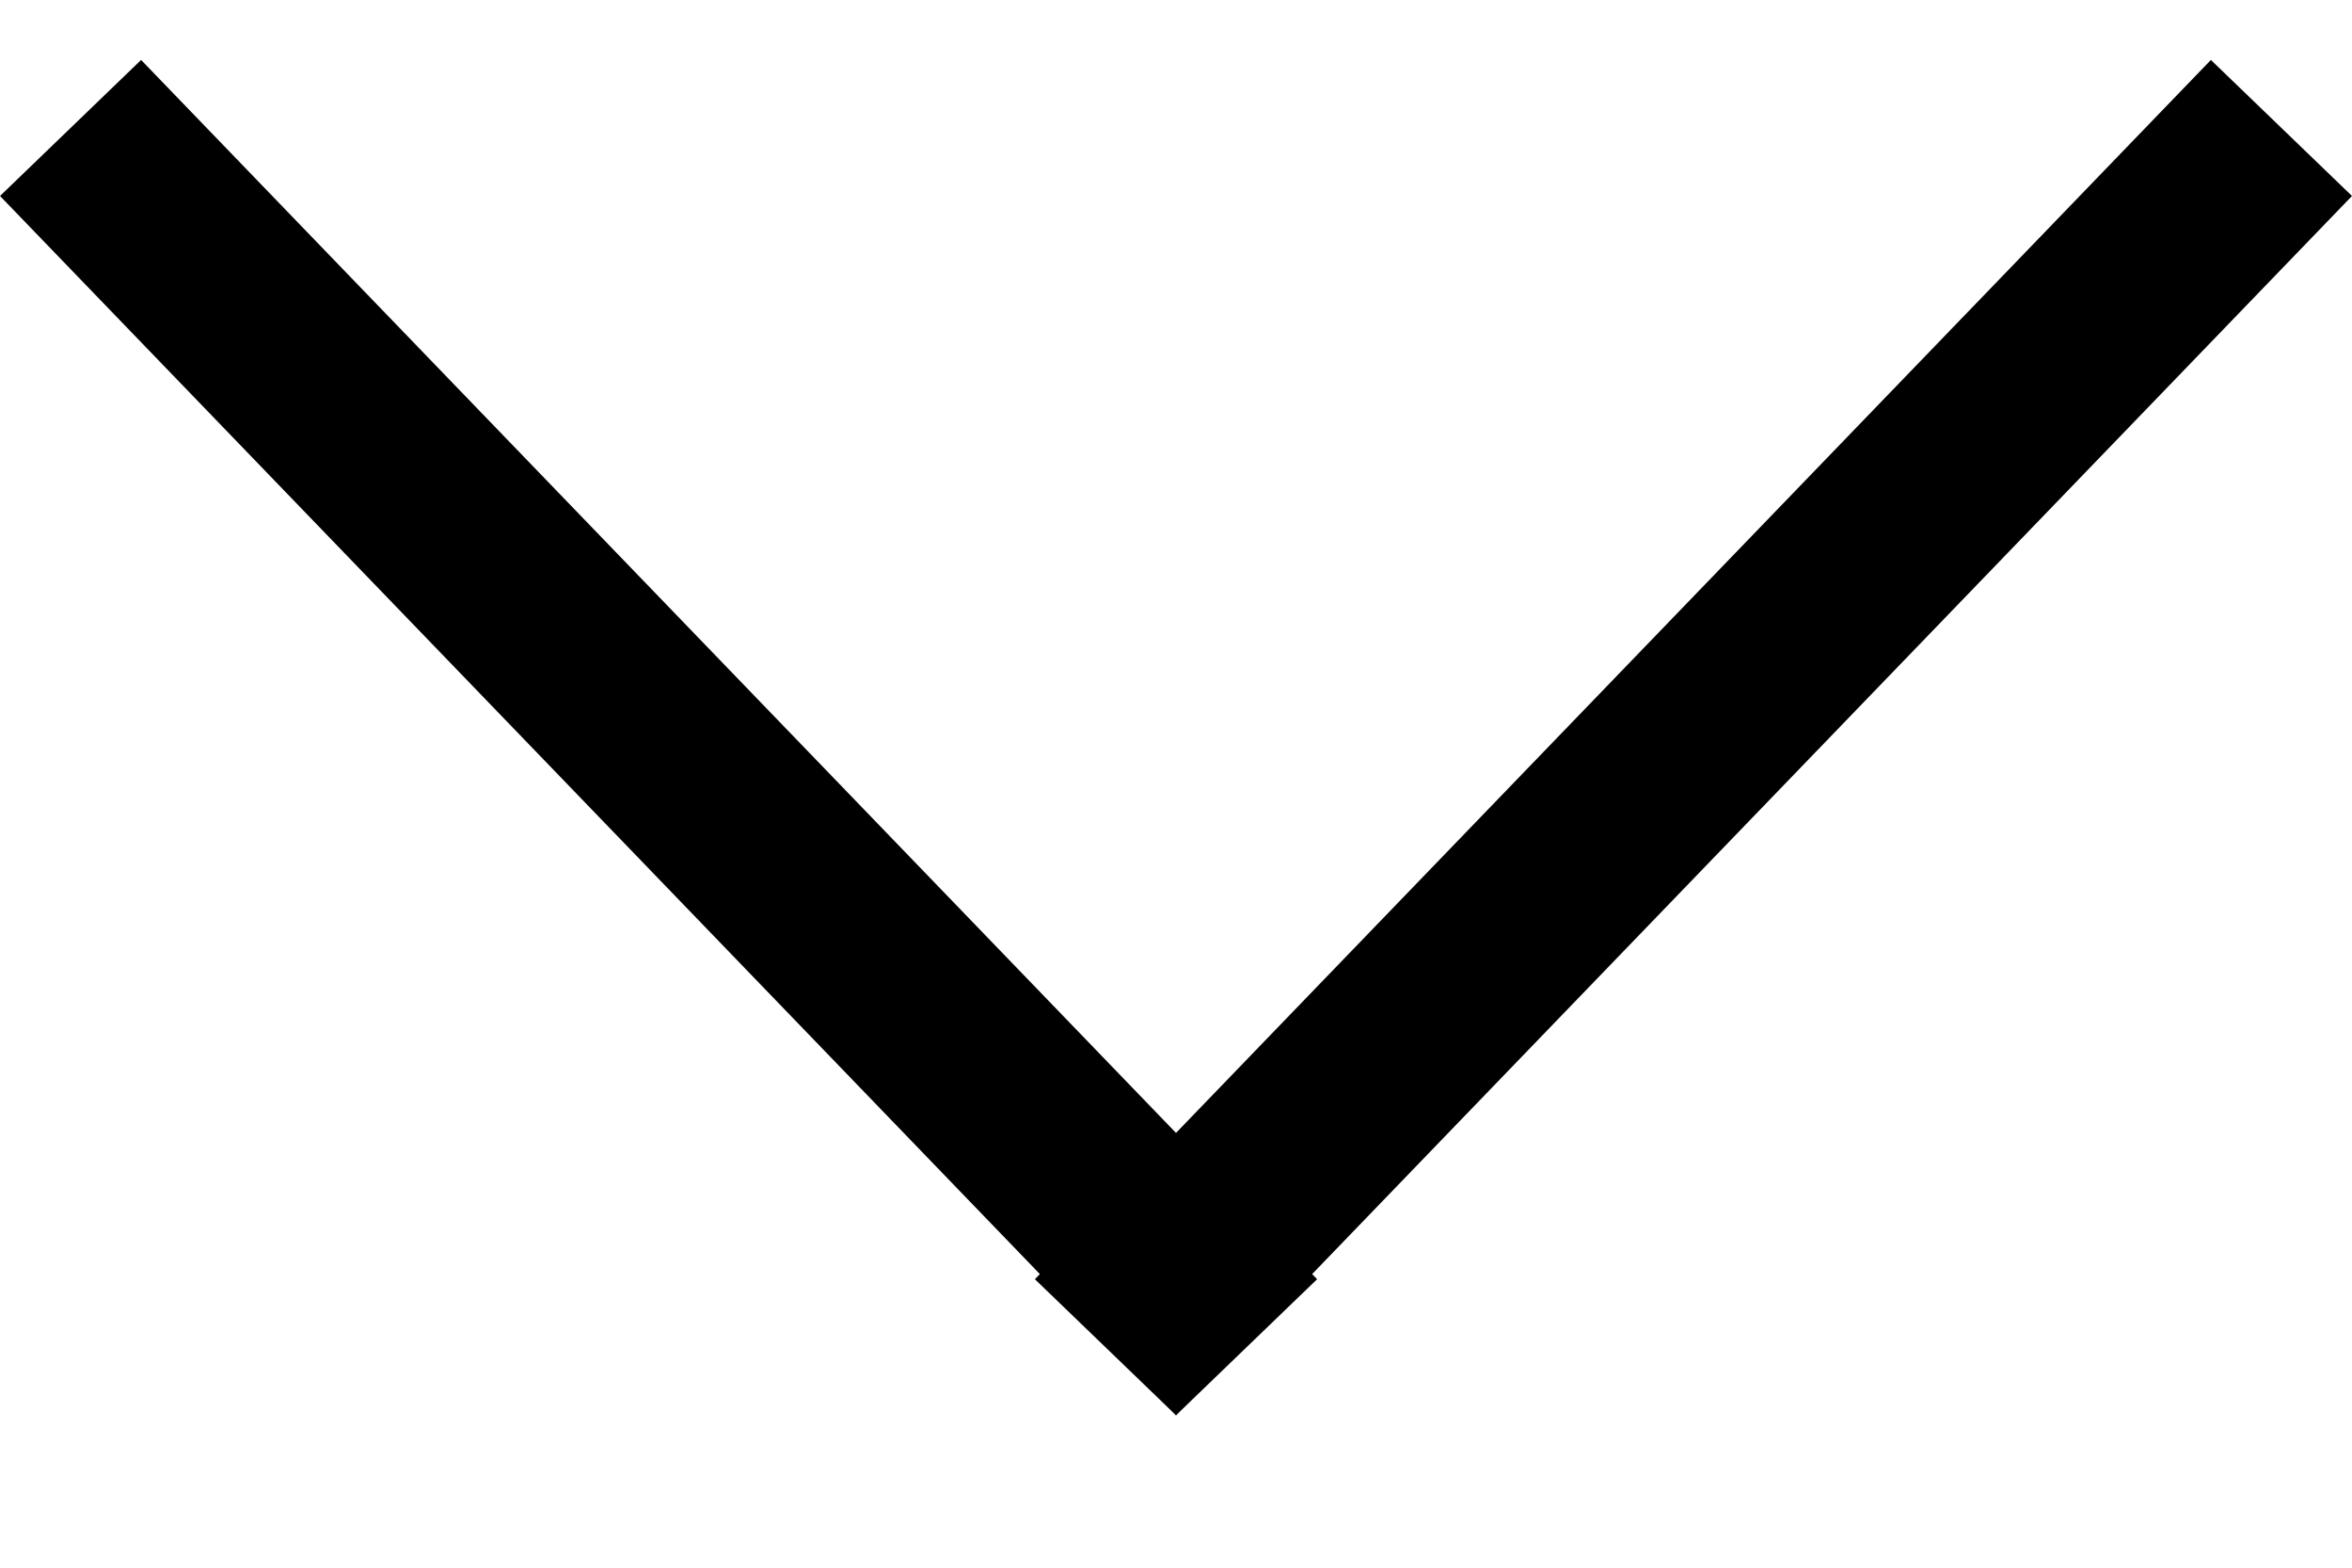 <svg width="12" height="8" viewBox="0 0 12 8" fill="none" xmlns="http://www.w3.org/2000/svg">
<line x1="5.64" y1="6.875" x2="11.64" y2="0.653" stroke="black"/>
<line x1="0.36" y1="0.653" x2="6.36" y2="6.875" stroke="black"/>
</svg>
